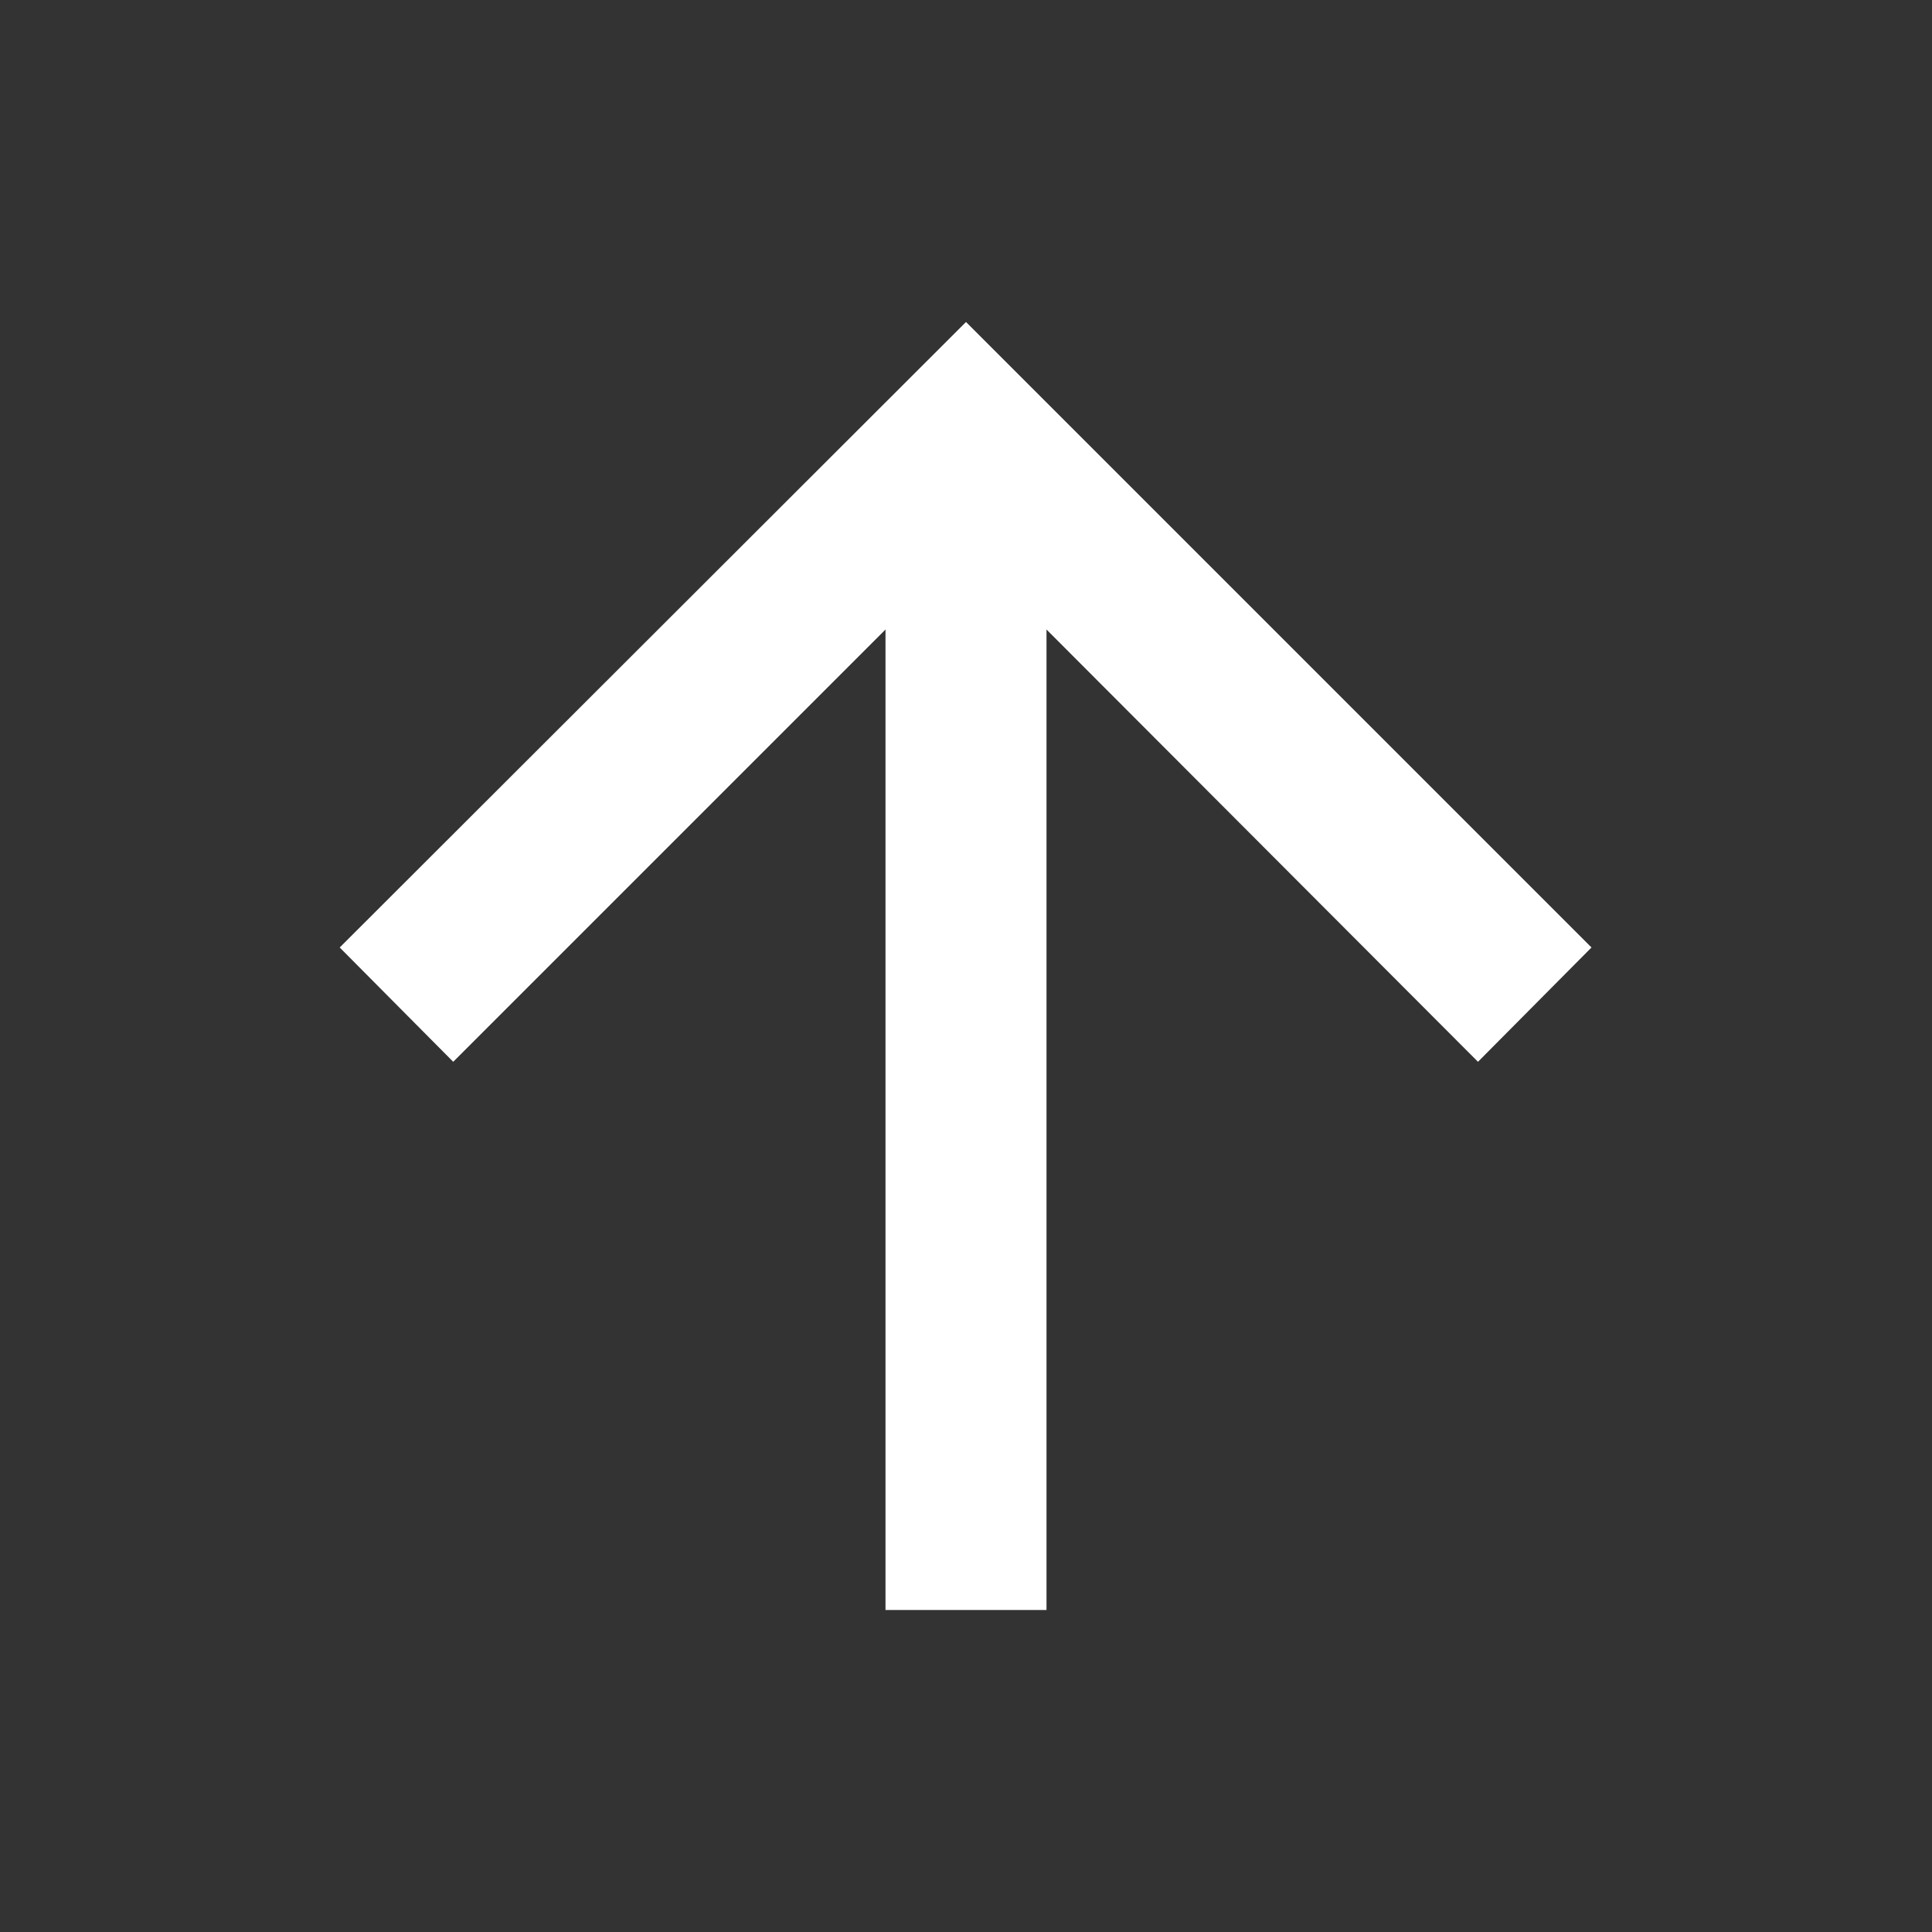 <svg width="24" height="24" viewBox="0 0 24 24" fill="none" xmlns="http://www.w3.org/2000/svg" xmlns:xlink="http://www.w3.org/1999/xlink">
	<rect x="0" y="0" width="24" height="24" fill="#333333" stroke="none"/>
	<desc>
			Created with Pixso.
	</desc>
	<defs/>
	<path id="Vector" d="M13 7.82L13 20L11 20L11 7.82L5.63 13.19L4.22 11.77L12 4L19.77 11.77L18.36 13.19L13 7.82Z" fill="#FFFFFF" fill-opacity="1" fill-rule="nonzero"/>
</svg>
